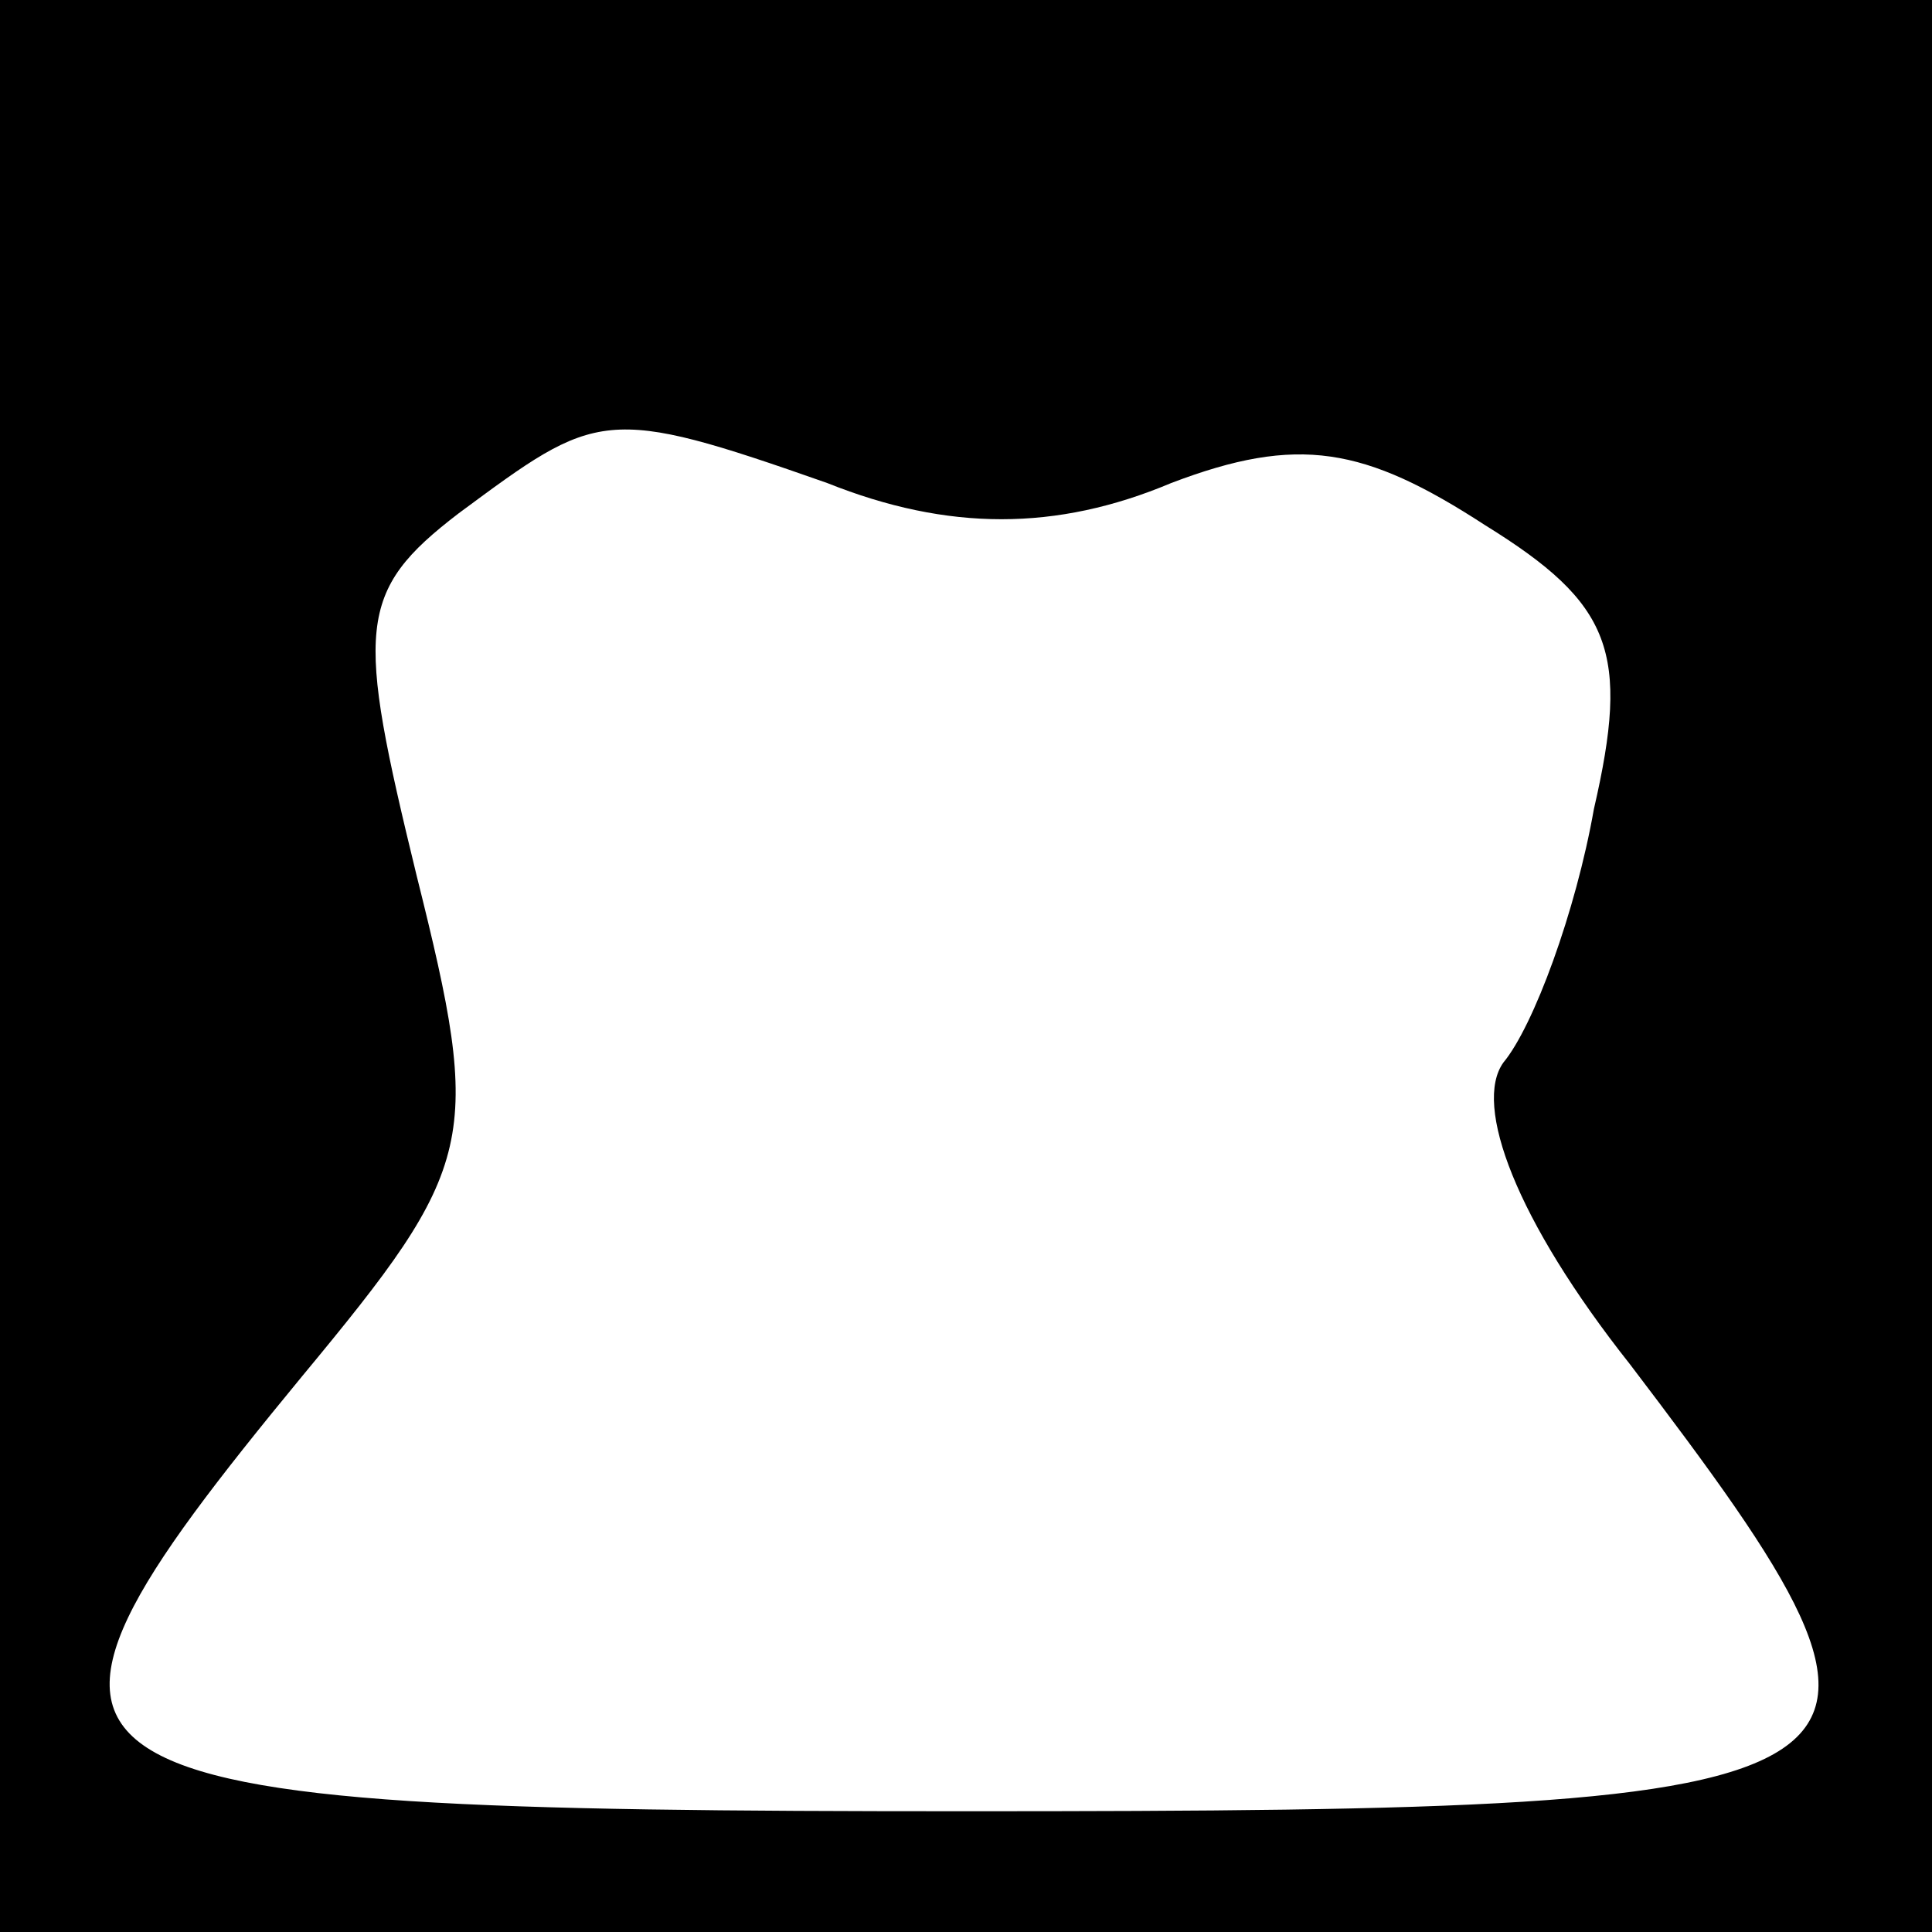<?xml version="1.0" standalone="no"?>
<!DOCTYPE svg PUBLIC "-//W3C//DTD SVG 20010904//EN"
 "http://www.w3.org/TR/2001/REC-SVG-20010904/DTD/svg10.dtd">
<svg version="1.0" xmlns="http://www.w3.org/2000/svg"
 width="32pt" height="32pt" viewBox="0 0 32 32"
 preserveAspectRatio="xMidYMid meet">
<rect x="0" y="0" width="32" height="32" fill="#808080" stroke="none"/>
<g transform="translate(0,32) scale(0.1,-0.1)"
fill="#000000" stroke="none">
<path fill="#000000" stroke="none" d="M0 160 l0 -160 160 0 160 0 0 160 0
160 -160 0 -160 0 0 -160z"/>
<path fill="#ffffff" stroke="none" d="M137 240 c20 -8 38 -8 57 0 21 8 32 6
52 -7 21 -13 24 -21 18 -47 -3 -17 -10 -36 -15 -42 -5 -7 2 -26 21 -50 54 -71
50 -74 -110 -74 -159 0 -166 4 -110 72 29 35 30 39 19 83 -10 41 -10 47 7 60
23 17 24 18 61 5z"/>
</g>
</svg>
